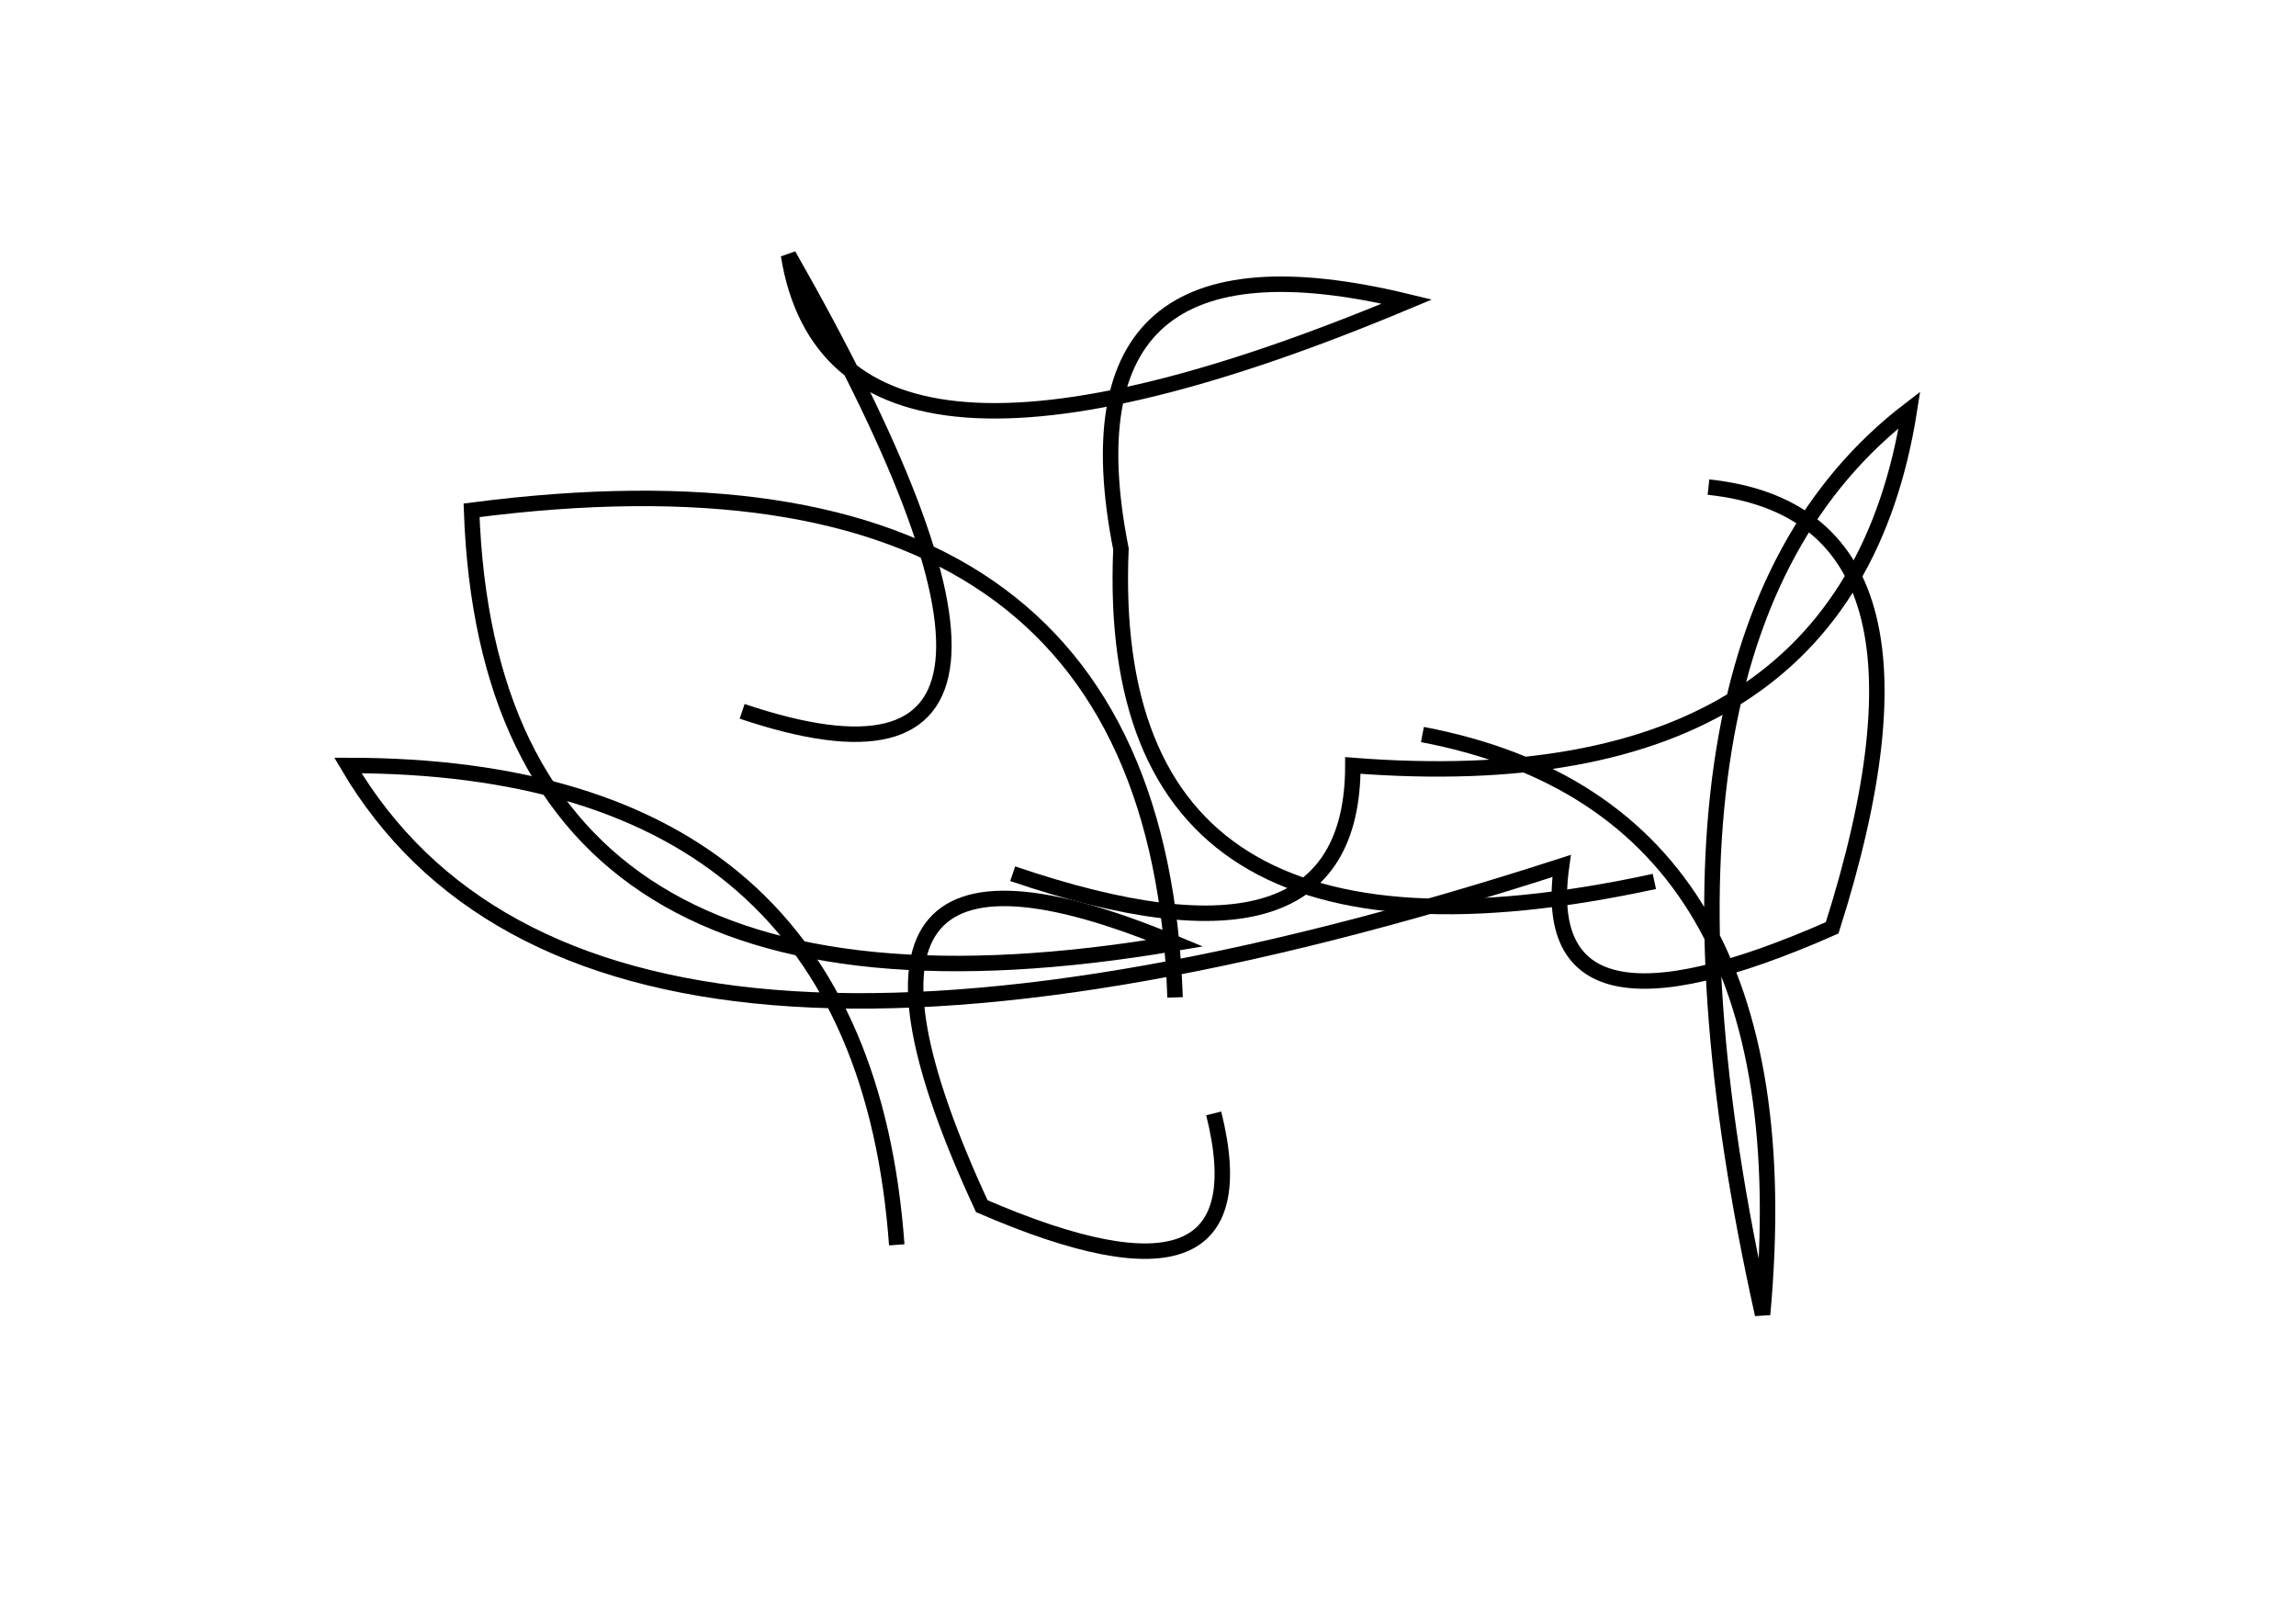 <?xml version="1.0" encoding="utf-8" ?>
<svg baseProfile="full" height="210mm" version="1.1" viewBox="0 0 297 210" width="297mm" xmlns="http://www.w3.org/2000/svg" xmlns:ev="http://www.w3.org/2001/xml-events" xmlns:xlink="http://www.w3.org/1999/xlink"><defs /><g transform="translate(43,30)"><path d="M 88,83 Q 132.0,98.0 132,69 Q 196.0,74.0 204,23 Q 165.5,52.5 185,140 Q 191.0,74.5 141,65" fill="none" stroke="black" stroke-width="2" /><path d="M 53,62 Q 102.0,78.5 59,3 Q 65.0,40.0 139,9 Q 93.5,-2.0 102,41 Q 99.5,99.5 171,84" fill="none" stroke="black" stroke-width="2" /><path d="M 73,131 Q 68.5,69.0 2,69 Q 33.5,122.5 159,82 Q 155.5,107.0 194,90 Q 211.0,36.5 178,33" fill="none" stroke="black" stroke-width="2" /><path d="M 109,99 Q 106.5,24.5 18,36 Q 20.5,107.0 109,92 Q 58.5,71.0 84,126 Q 121.0,142.0 114,114" fill="none" stroke="black" stroke-width="2" /></g></svg>